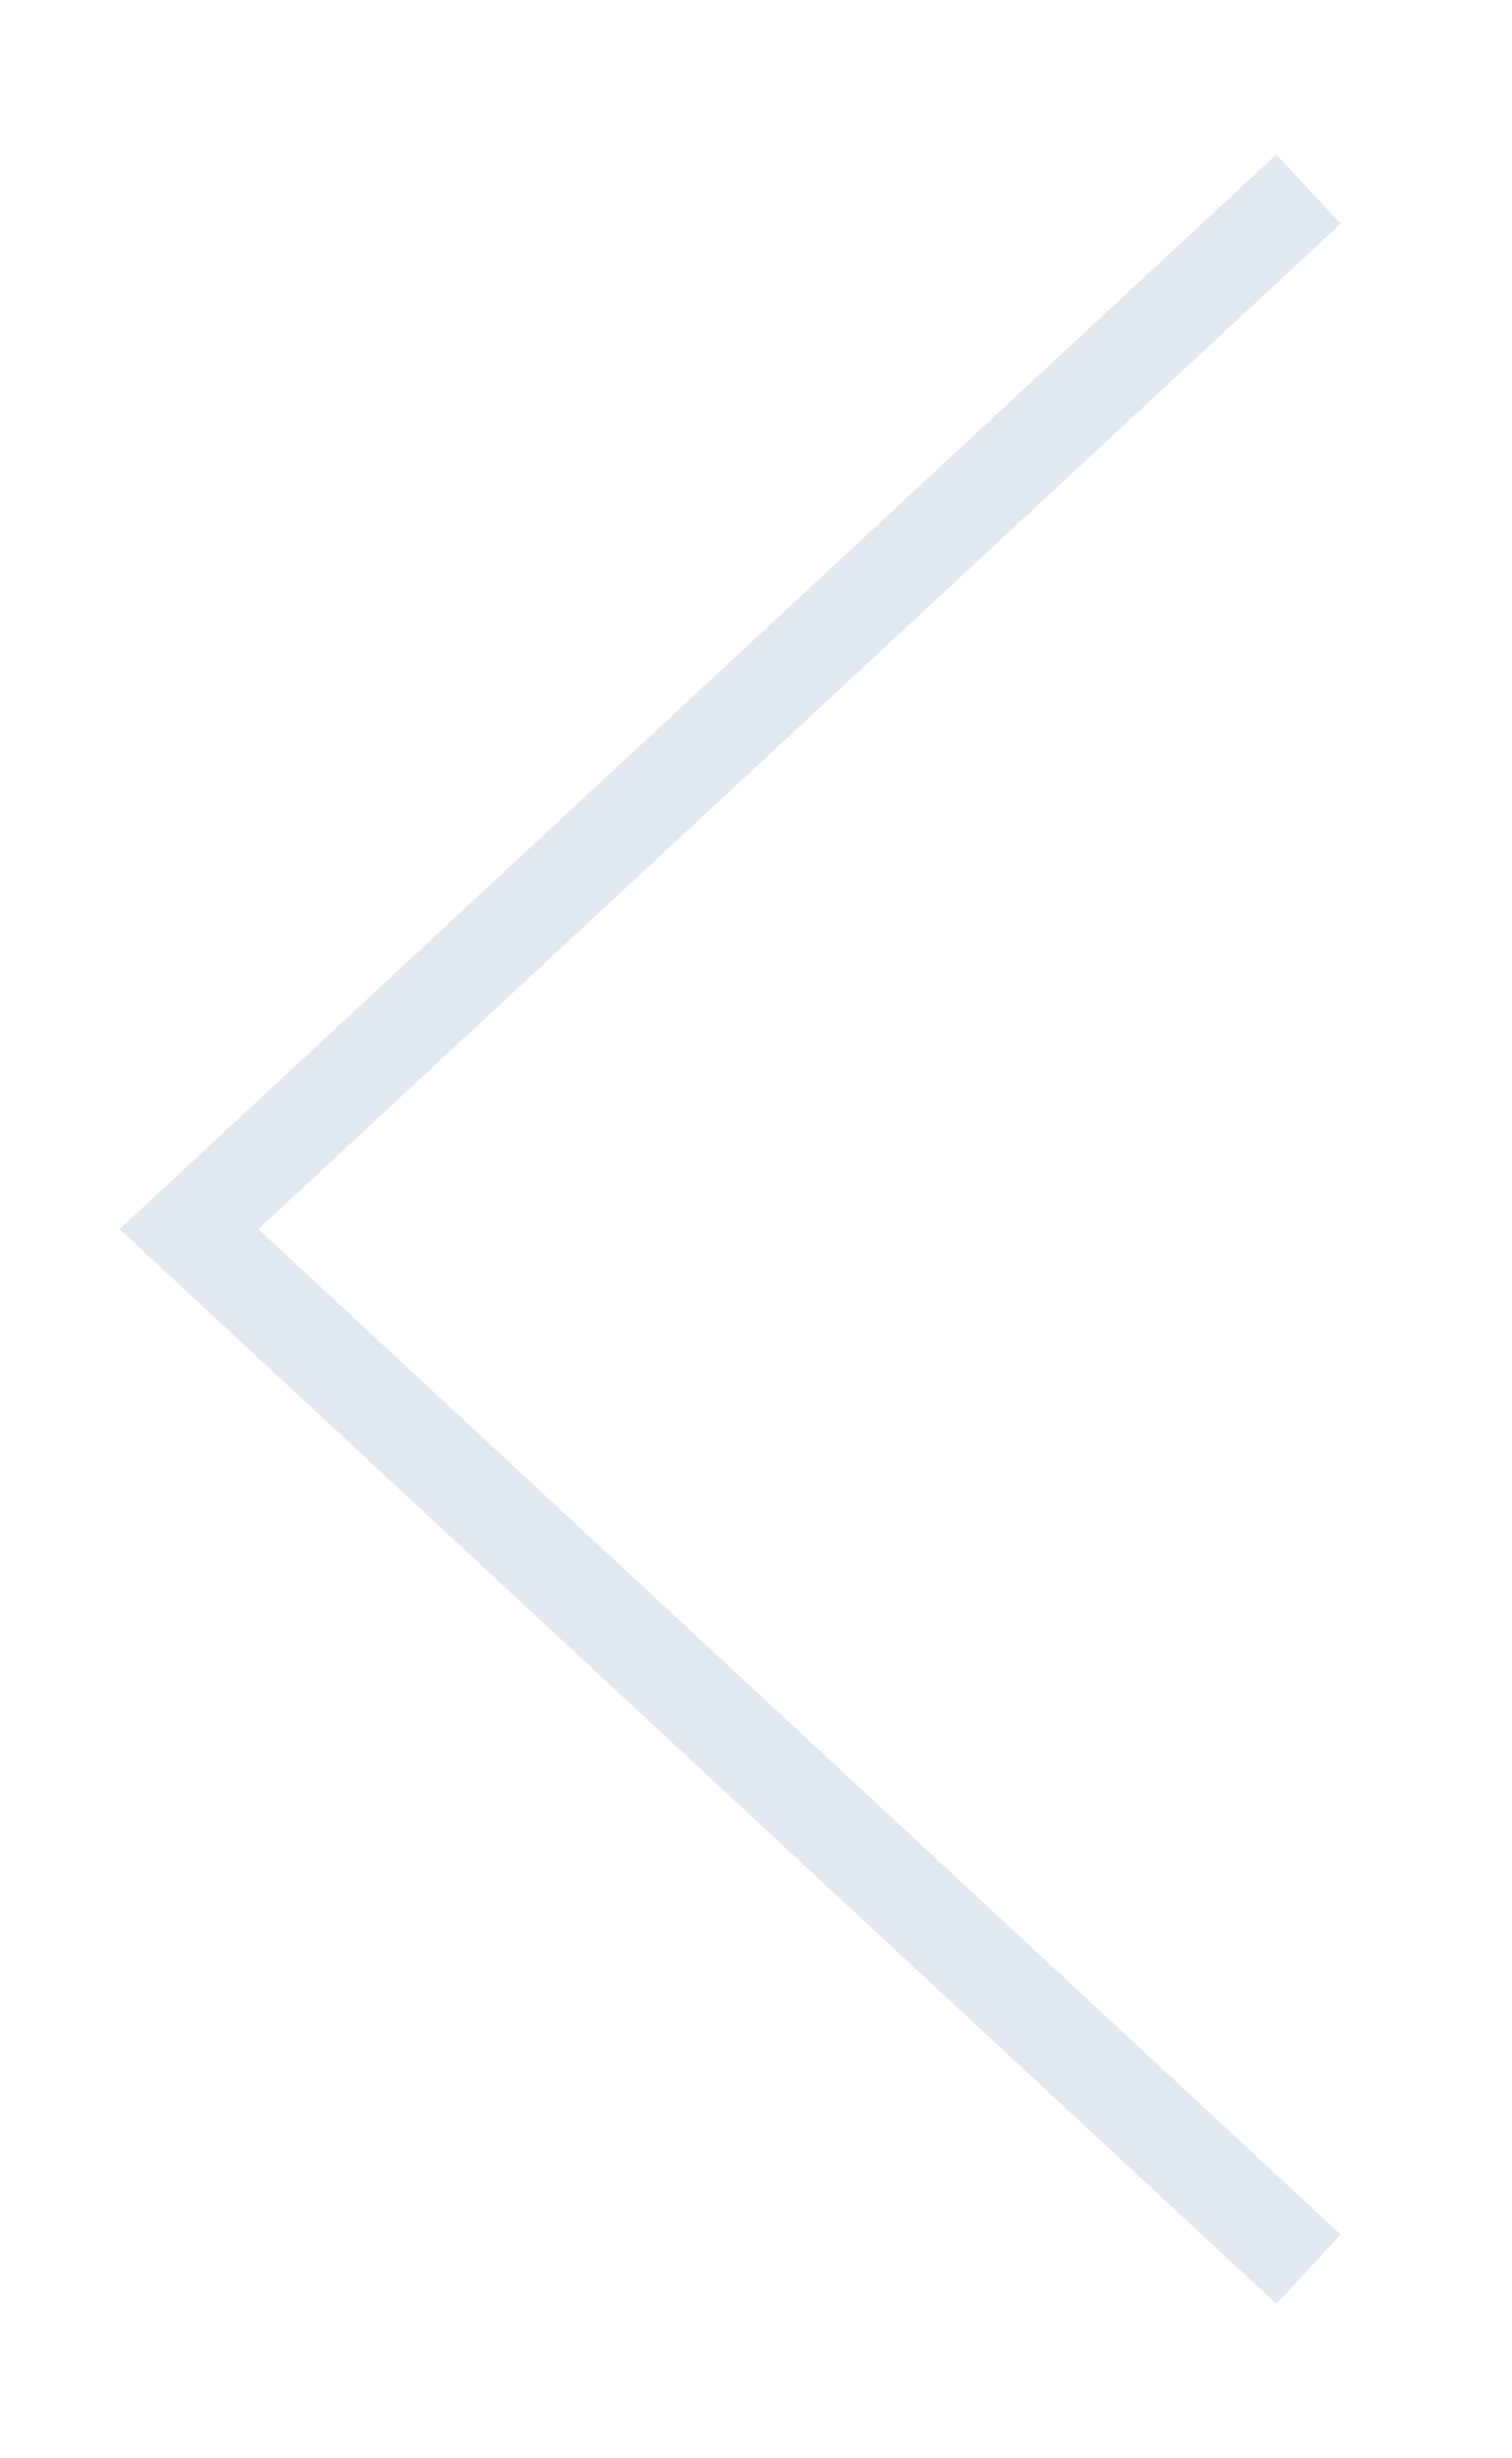 <svg width="16" height="26" viewBox="0 0 16 26" fill="none" xmlns="http://www.w3.org/2000/svg">
<path d="M13.846 2L2 13L13.846 24" stroke="#e2e8f0" strokeWidth="3.5" strokeLinecap="round" strokeLinejoin="round"/>
</svg>
